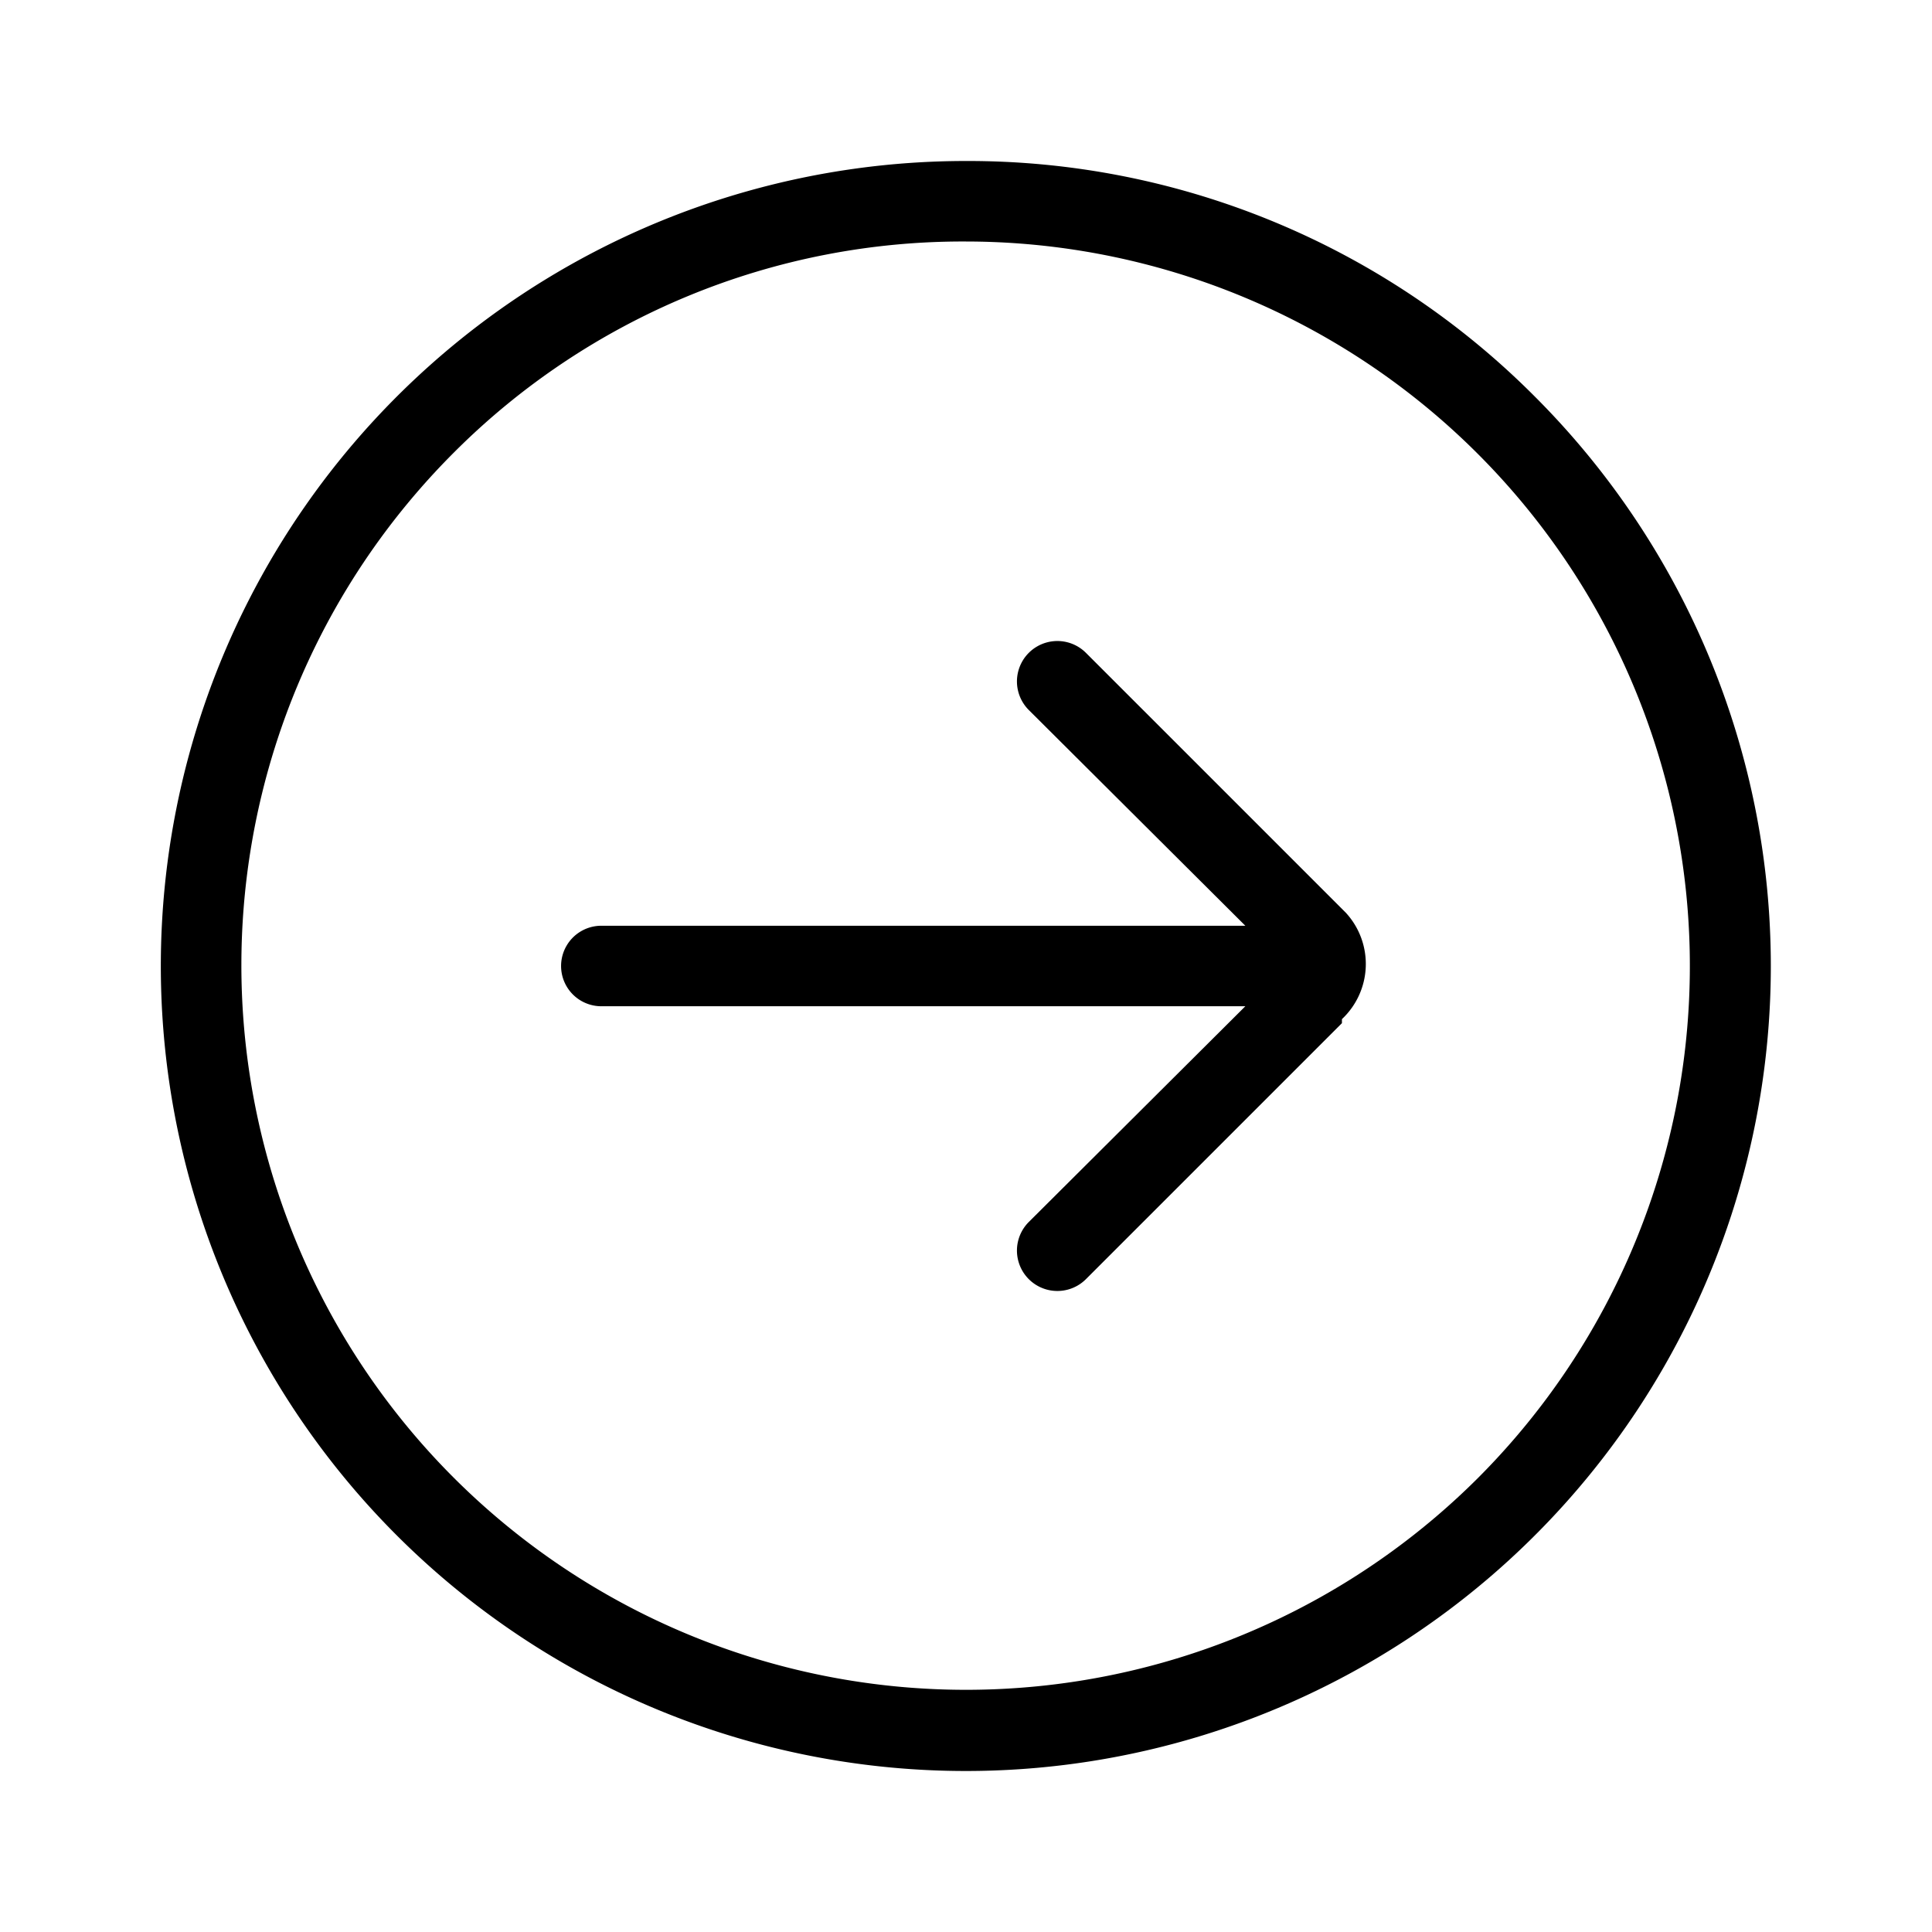<svg xmlns="http://www.w3.org/2000/svg" viewBox="0 0 24 24">
    <title>it-arrow-right-circle</title>
    <g>
        <path d="M12,3a9,9,0,0,1,6.36,15.36A9,9,0,0,1,5.64,5.62,8.93,8.93,0,0,1,12,3m0-1a10,10,0,1,0,7.07,2.93A9.93,9.93,0,0,0,12,2Z"/>
        <path d="M16.72,11.34,13.49,8.11a.5.5,0,0,0-.71.71l2.69,2.68h-8a.5.5,0,0,0,0,1h8l-2.69,2.68a.5.5,0,0,0,.71.71l3.18-3.18,0-.05A.94.94,0,0,0,16.72,11.34Z"/>
    </g>
</svg>
